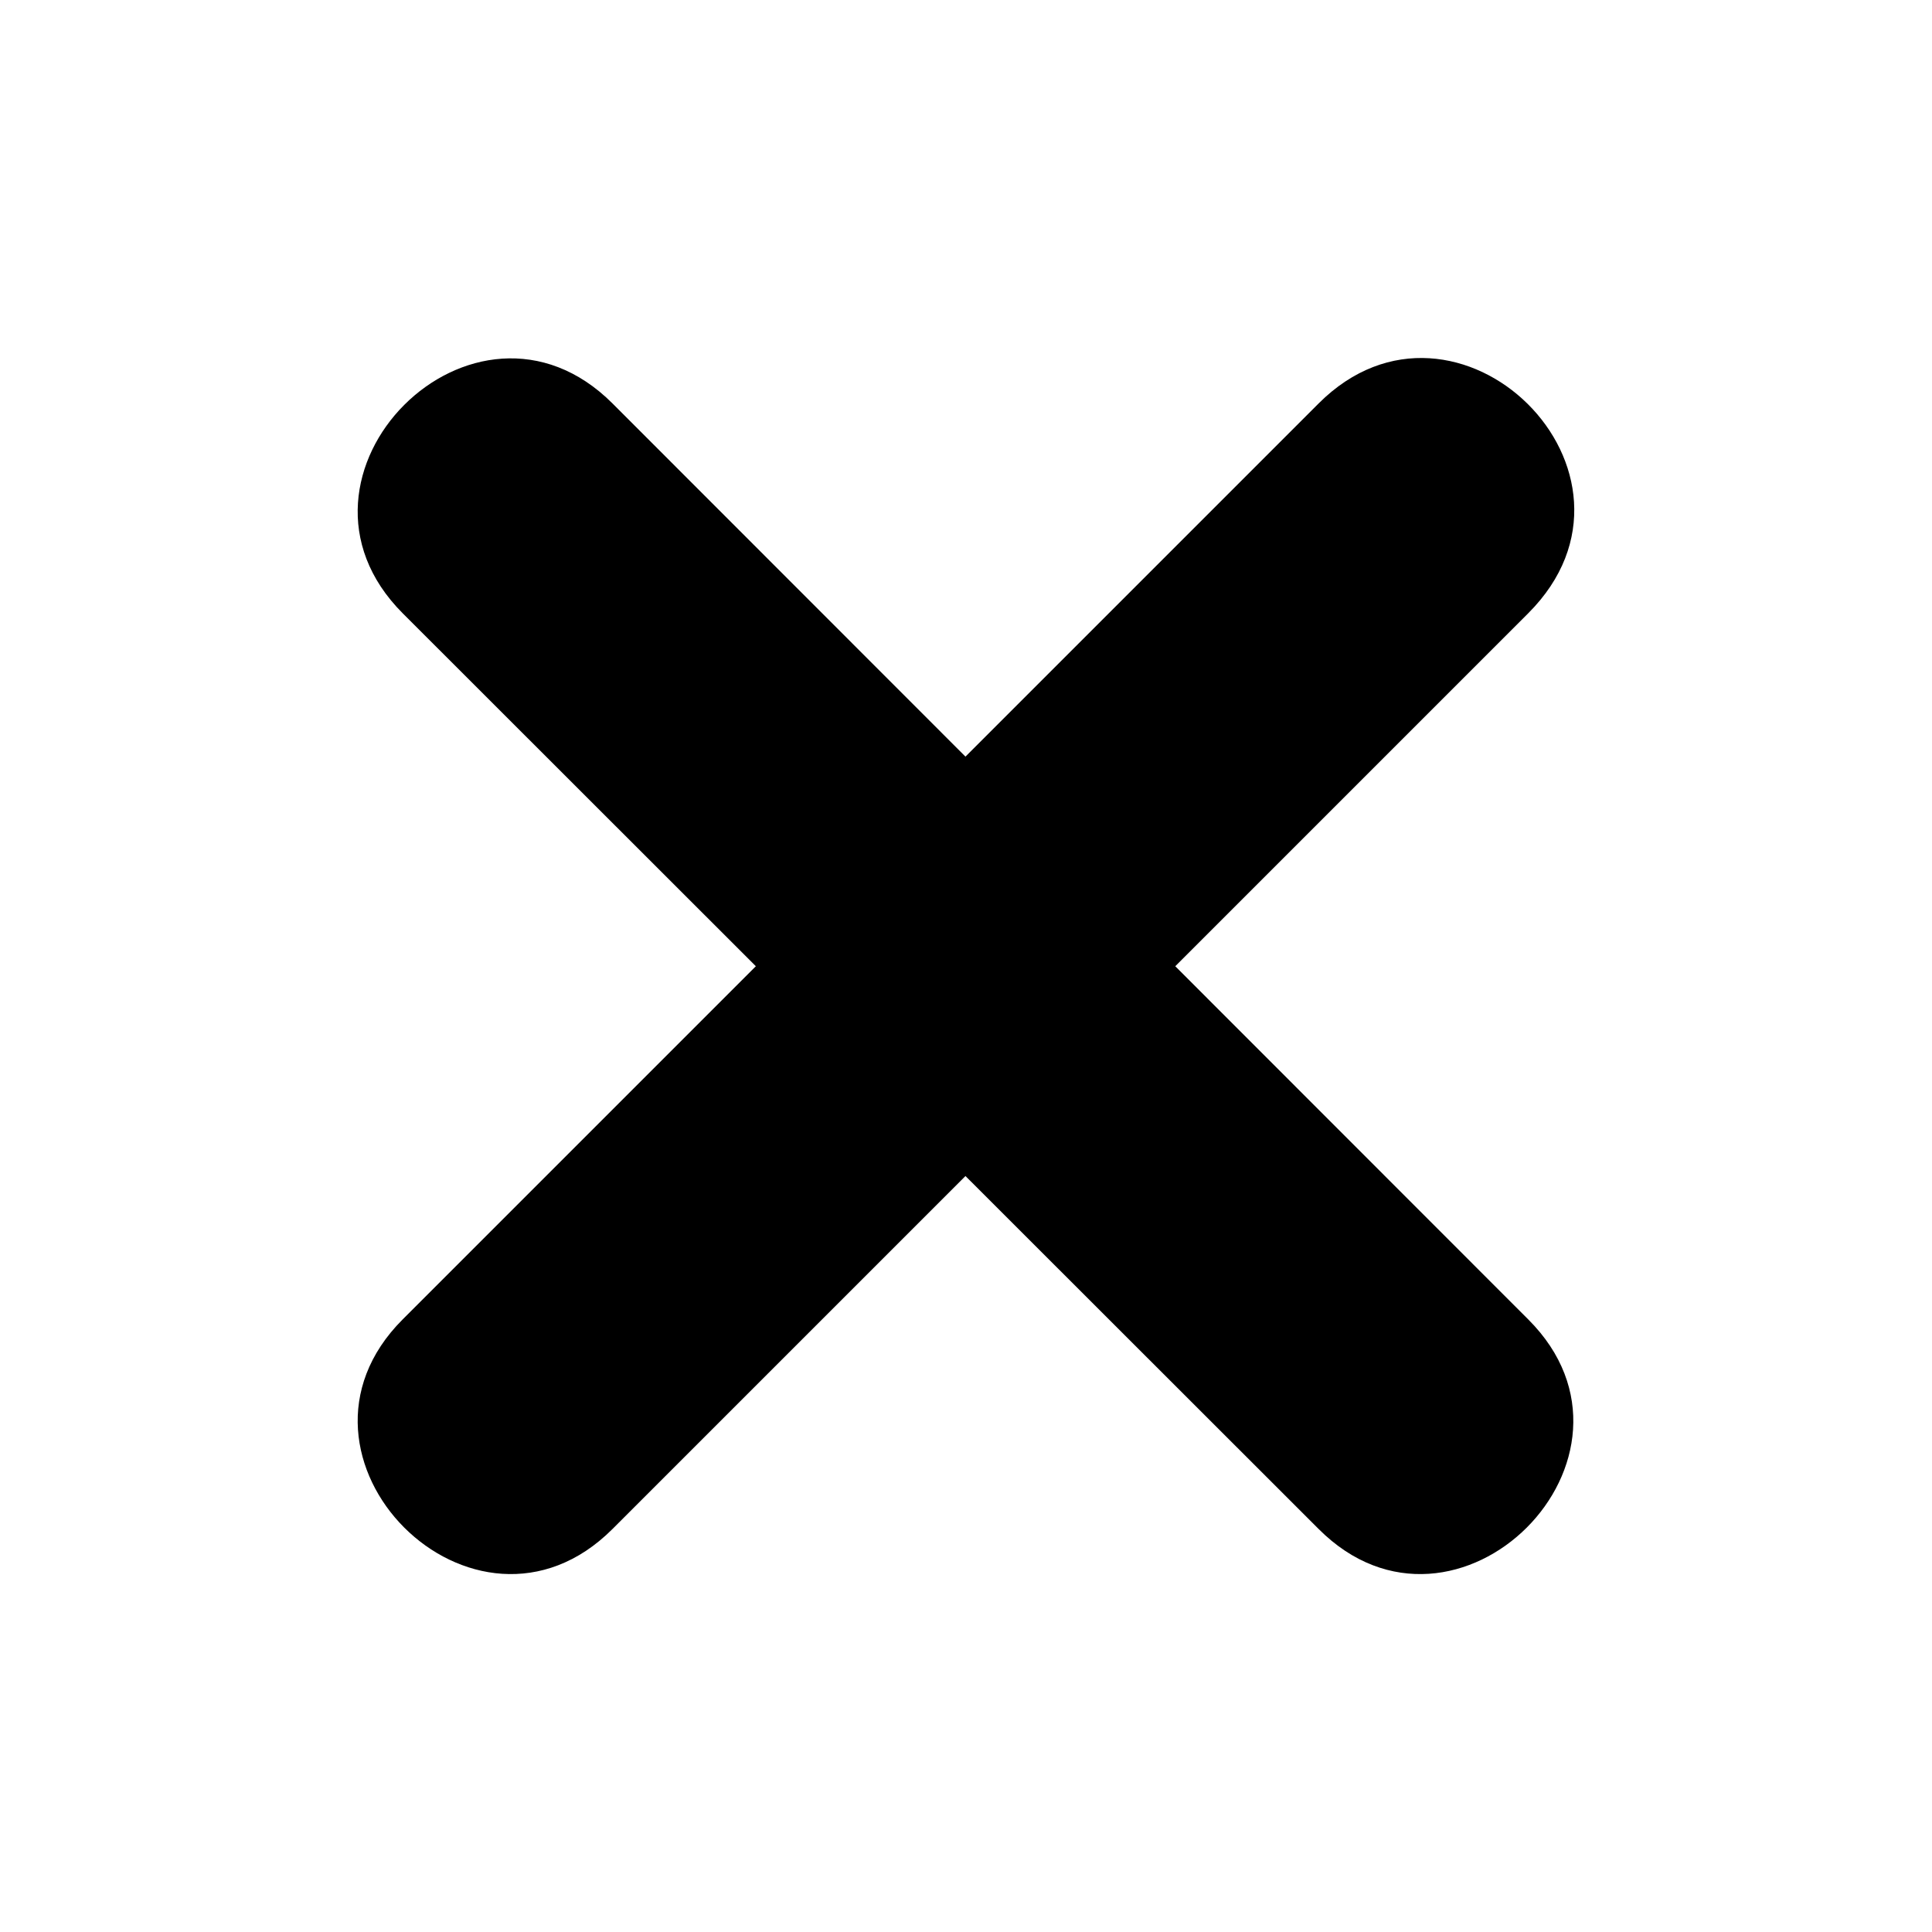 <?xml version="1.0" encoding="UTF-8"?>
<svg width="752pt" height="752pt" version="1.1" viewBox="0 0 752 752" xmlns="http://www.w3.org/2000/svg">
 <defs>
  <clipPath id="a">
   <path d="m139.21 139.21h473.58v473.58h-473.58z"/>
  </clipPath>
 </defs>
 <g clip-path="url(#a)">
  <path d="m238.4 157.03 137.39 137.47 137.47-137.47c53.766-53.766 136.11 27.137 81.582 81.668l-137.39 137.39 137.39 137.47c53.68 53.594-27.988 135.26-81.582 81.582l-137.47-137.39-137.39 137.39c-53.68 53.68-135.26-27.988-81.668-81.582l137.47-137.47-137.47-137.39c-53.594-53.68 27.988-135.34 81.668-81.668z"/>
 </g>
</svg>
